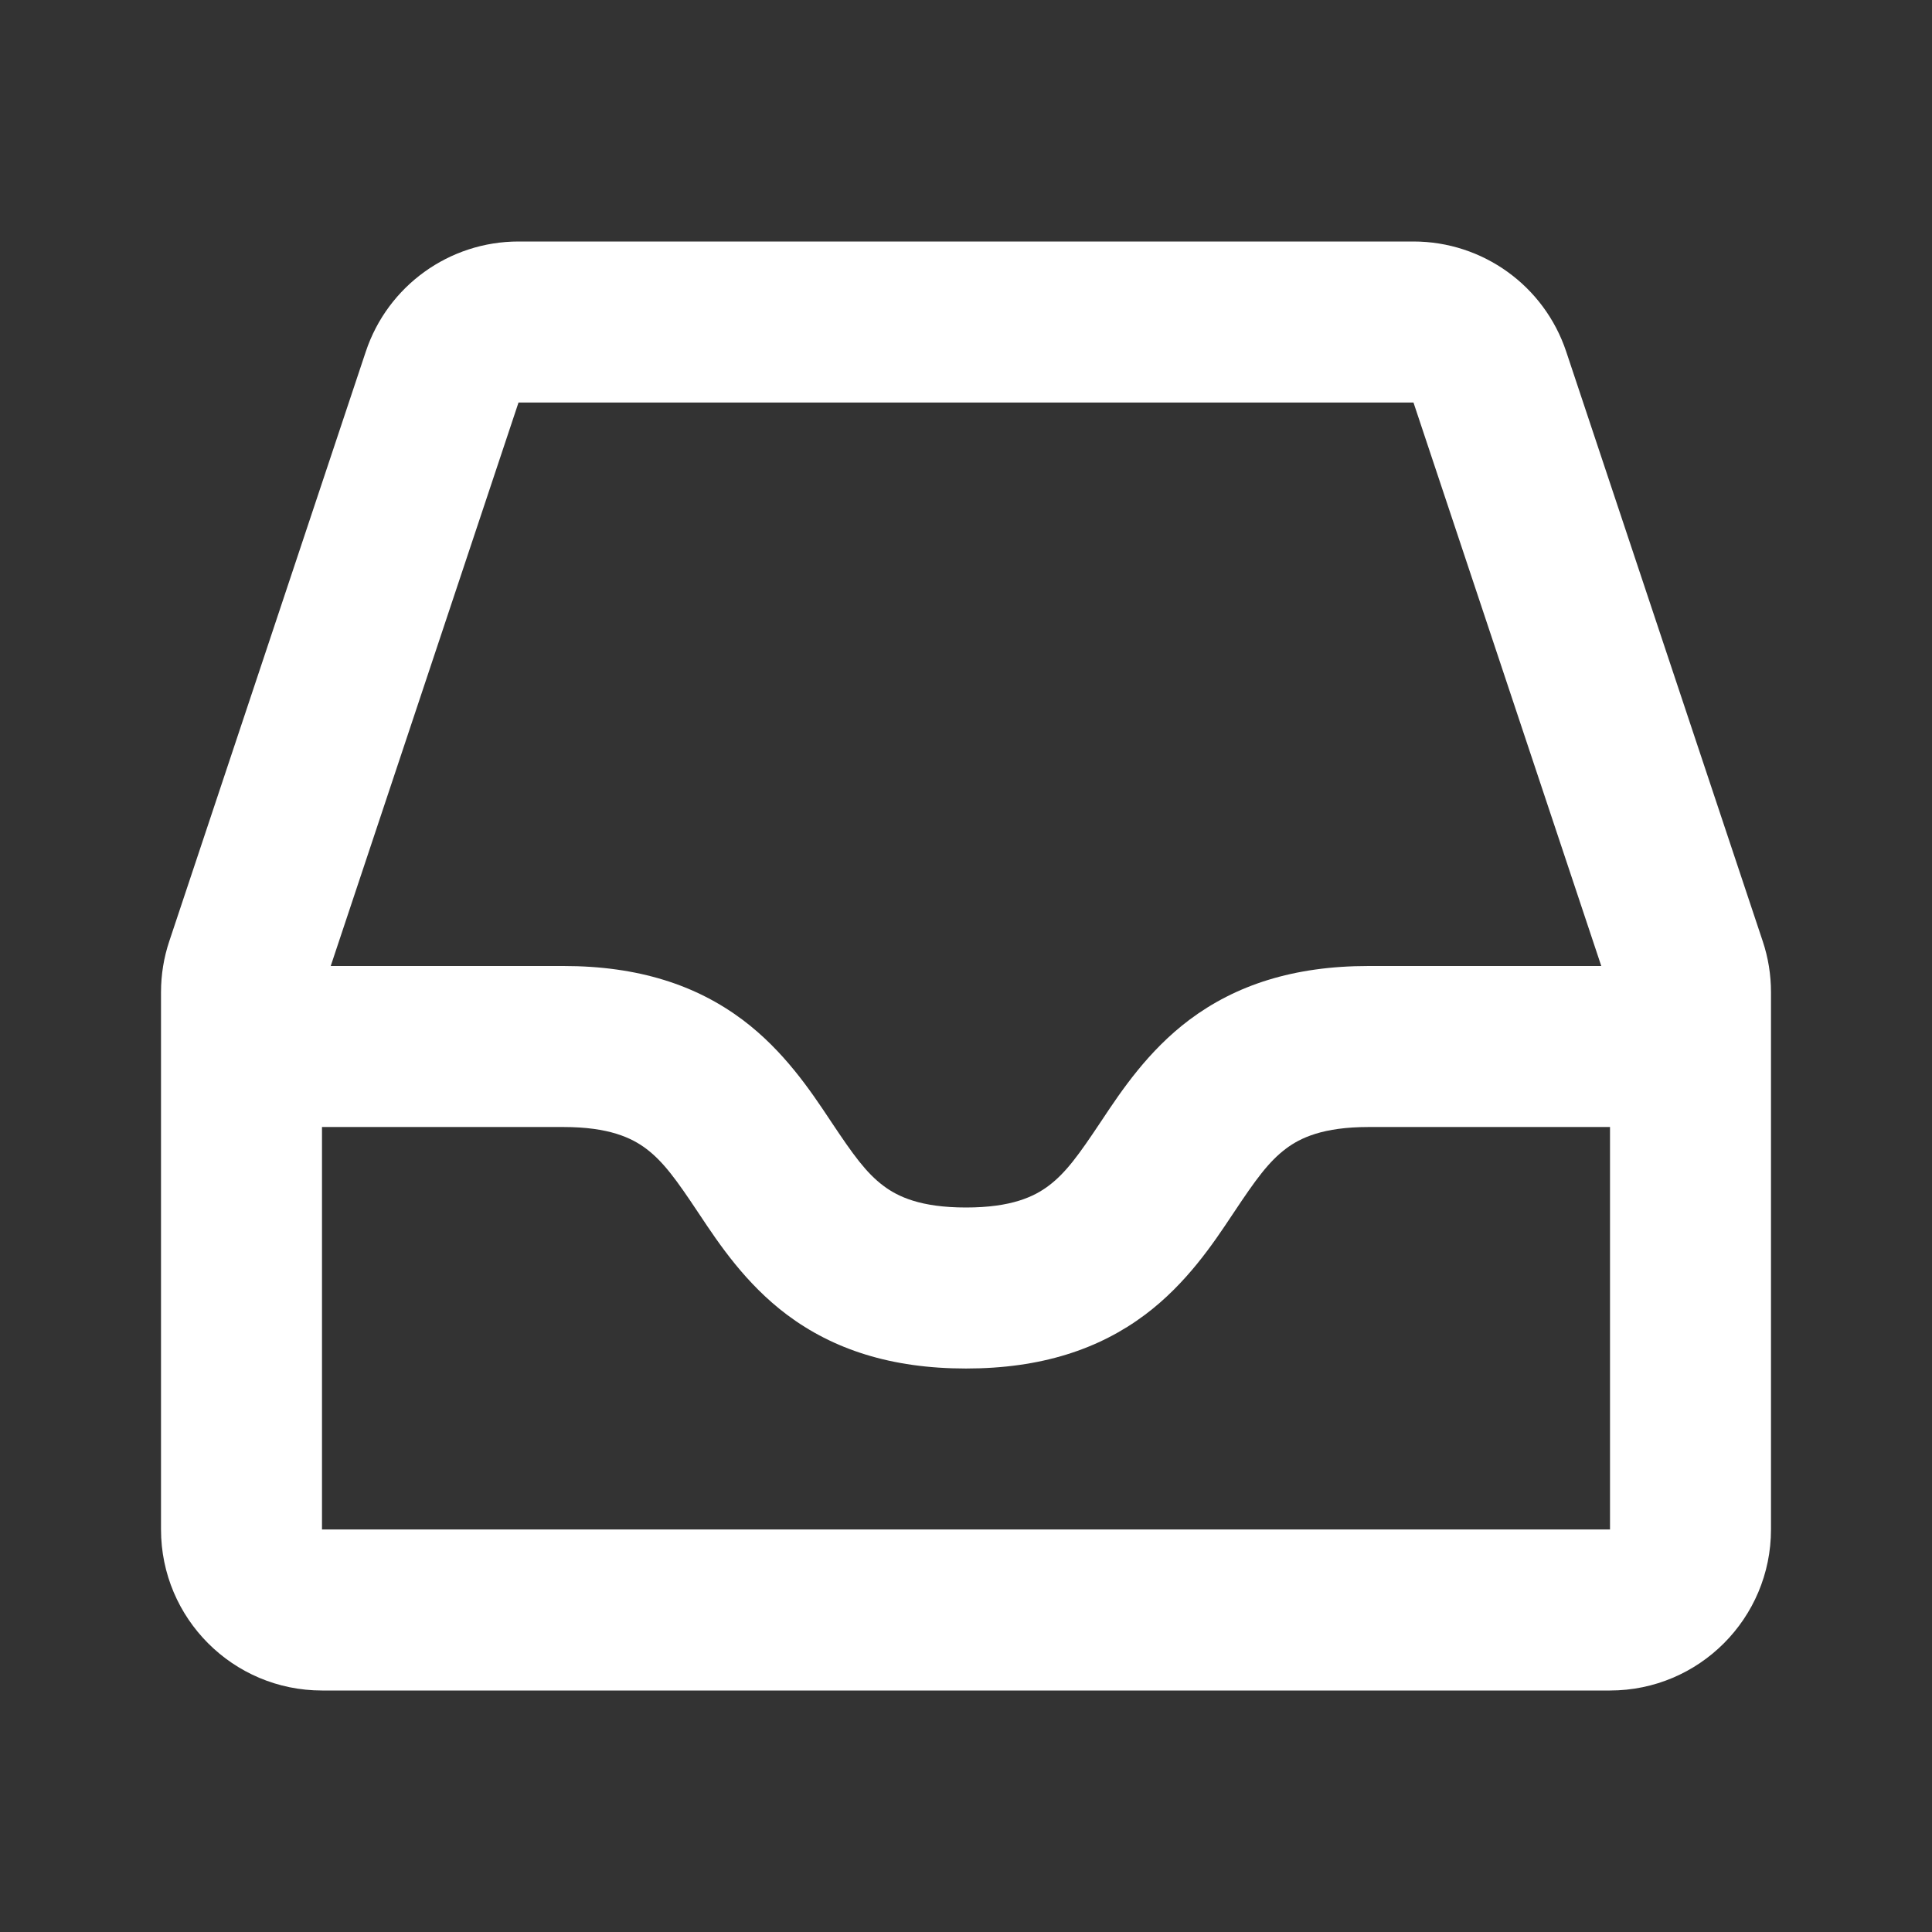 <svg width="44" height="44" viewBox="0 0 44 44" fill="none" xmlns="http://www.w3.org/2000/svg">
<rect x="0" y="0" width="44" height="44" fill="#333333" stroke="none"/>
<path fill-rule="evenodd" clip-rule="evenodd" d="M8.331 8.007C8.83 6.51 10.231 5.5 11.809 5.5H32.191C33.769 5.5 35.17 6.51 35.669 8.007L40.145 21.436C40.27 21.809 40.333 22.201 40.333 22.595V34.833C40.333 36.858 38.692 38.5 36.667 38.5H7.333C5.308 38.5 3.667 36.858 3.667 34.833V22.595C3.667 22.201 3.73 21.809 3.855 21.436L8.331 8.007ZM11.809 9.167H32.191L36.468 22H31.167C29.454 22 28.137 22.439 27.087 23.226C26.145 23.933 25.536 24.848 25.106 25.494L25.058 25.566C24.573 26.293 24.276 26.71 23.879 27.007C23.553 27.252 23.038 27.5 22 27.5C20.962 27.5 20.447 27.252 20.121 27.007C19.724 26.71 19.427 26.293 18.942 25.566L18.894 25.494C18.464 24.848 17.855 23.933 16.913 23.226C15.863 22.439 14.546 22 12.833 22H7.532L11.809 9.167ZM7.333 25.667V34.833H36.667V25.667H31.167C30.129 25.667 29.613 25.915 29.288 26.159C28.891 26.457 28.593 26.873 28.109 27.6L28.06 27.673C27.631 28.319 27.021 29.234 26.079 29.941C25.03 30.727 23.712 31.167 22 31.167C20.288 31.167 18.97 30.727 17.921 29.941C16.979 29.234 16.369 28.319 15.94 27.673L15.891 27.6C15.407 26.873 15.109 26.457 14.713 26.159C14.387 25.915 13.871 25.667 12.833 25.667H7.333Z" fill="white"/>
</svg>

